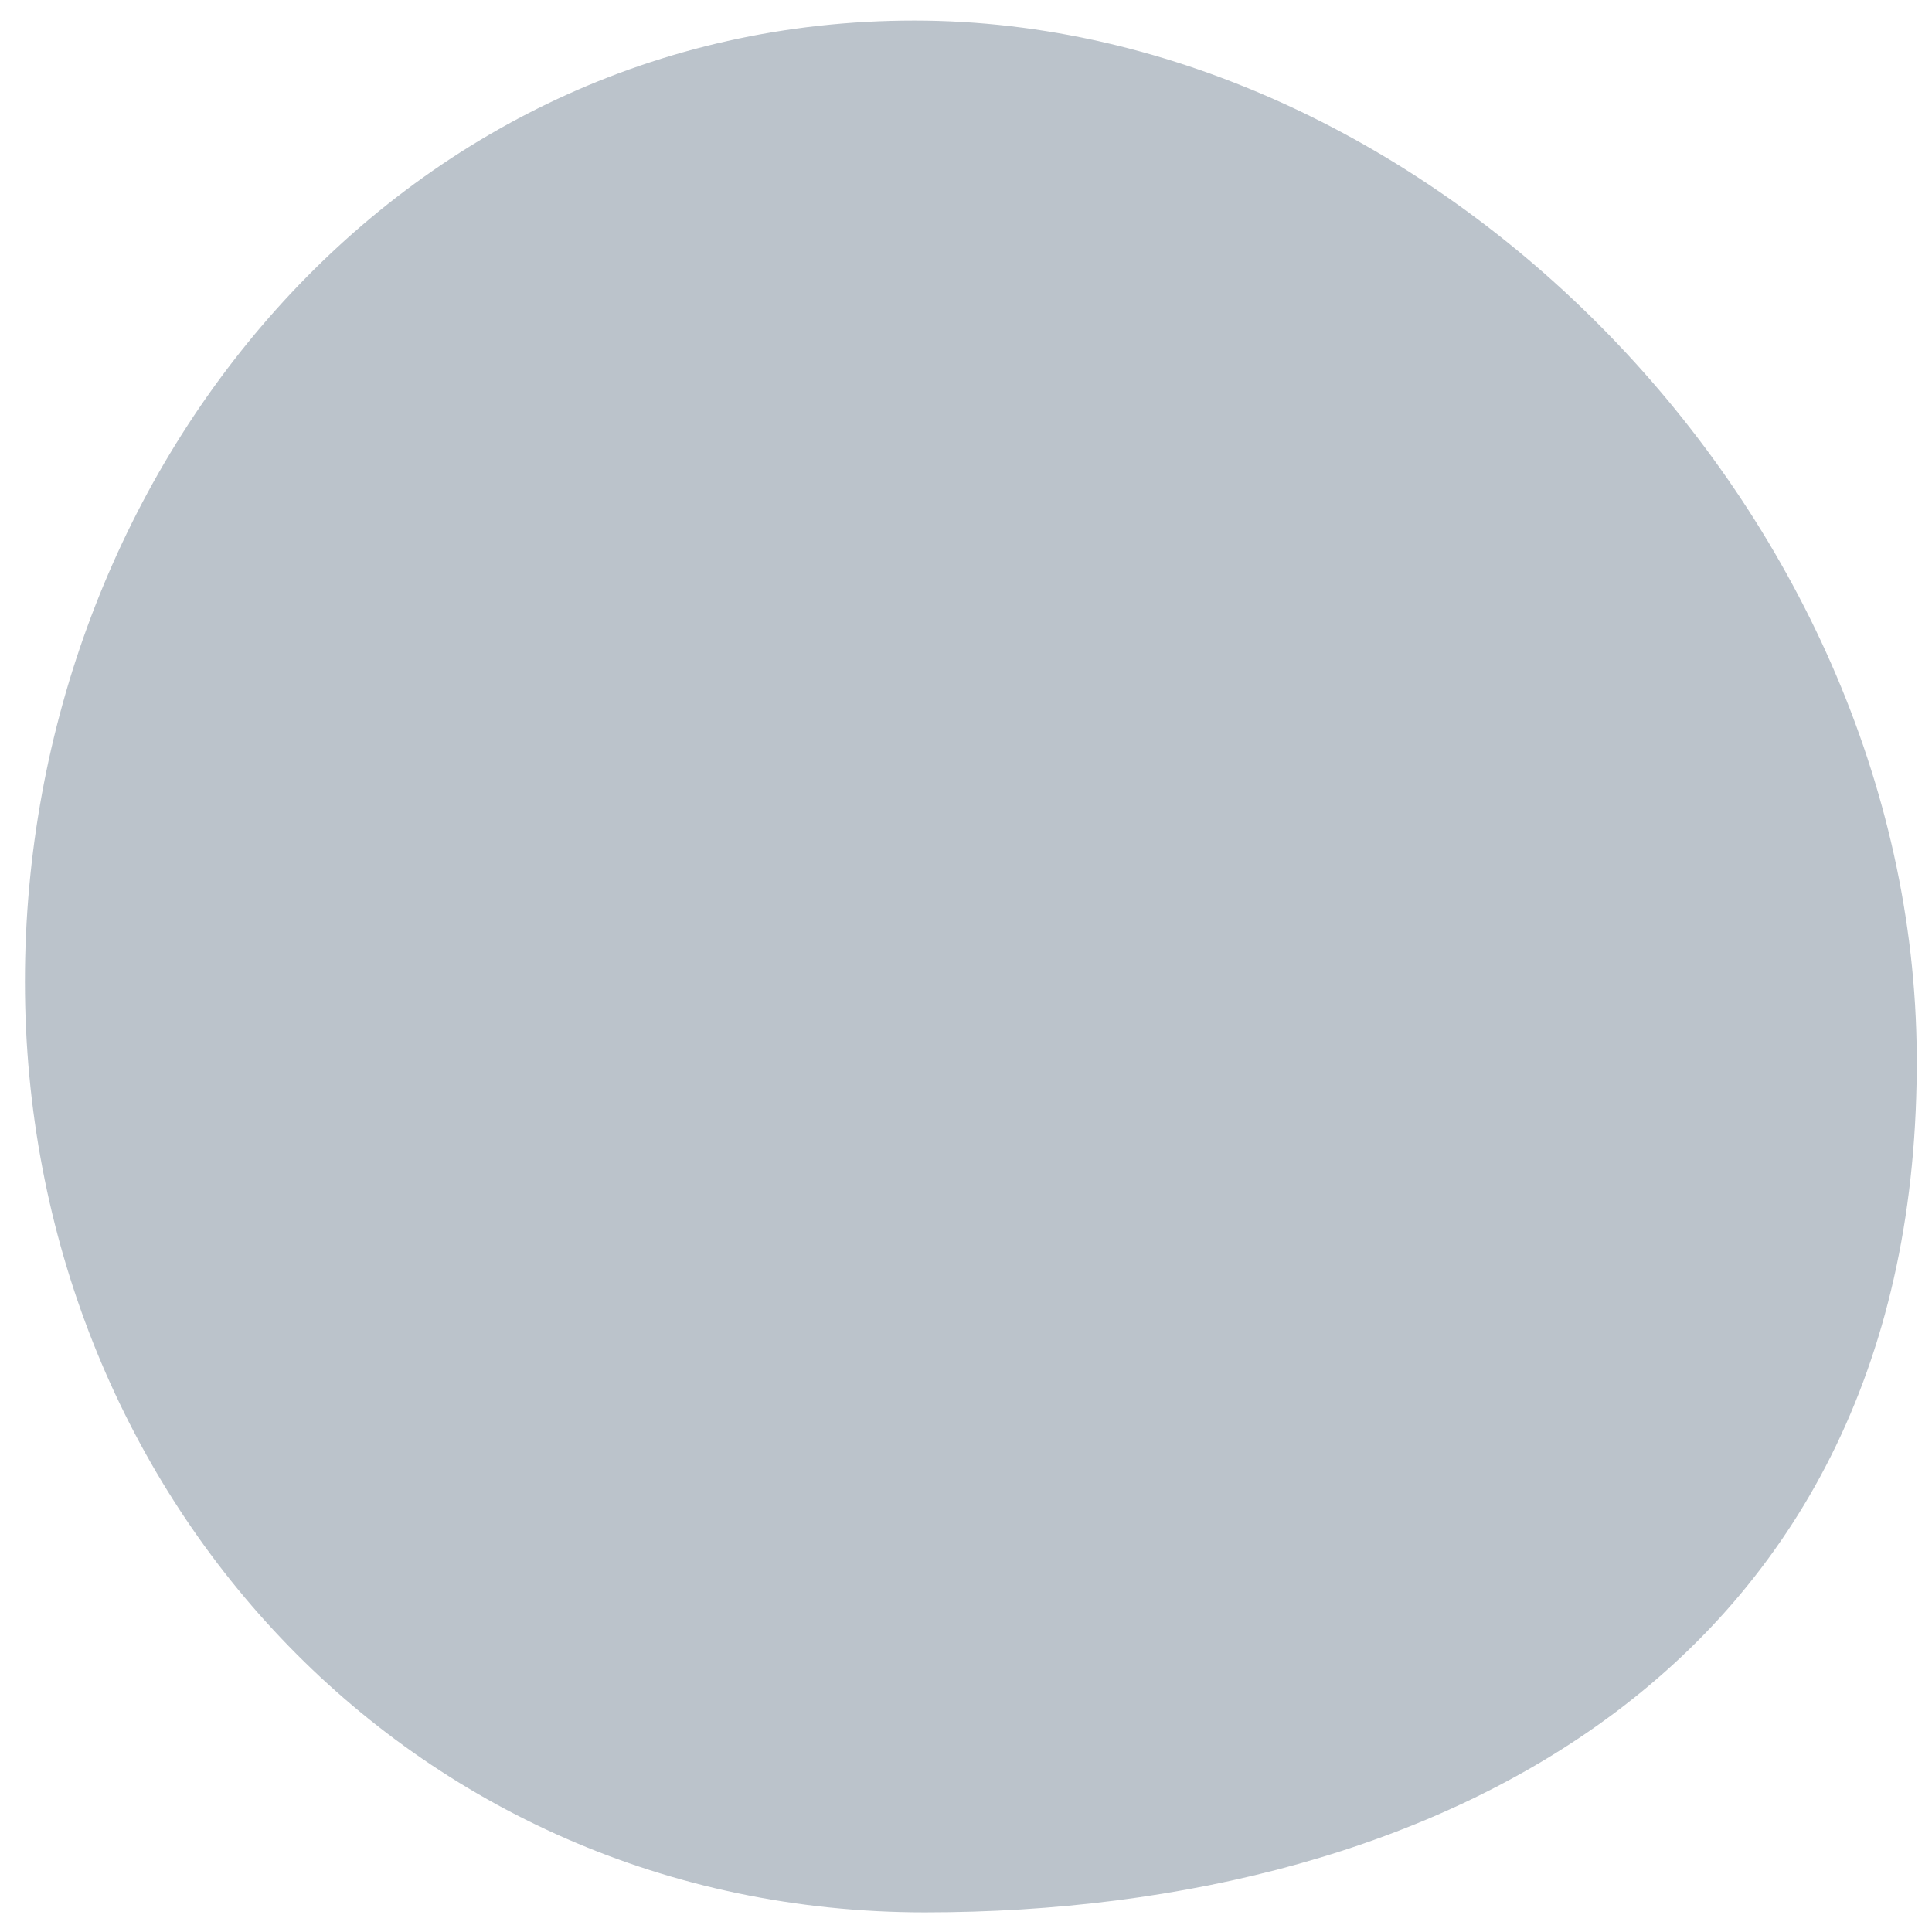 <svg version="1.2" baseProfile="tiny-ps" xmlns="http://www.w3.org/2000/svg" viewBox="0 0 62 62" width="62" height="62">
	<title>Home Scene</title>
	<defs>
		<clipPath clipPathUnits="userSpaceOnUse" id="cp1">
			<path d="M1040.05 132L-879.95 132L-879.95 -948L1040.05 -948L1040.05 132Z" />
		</clipPath>
	</defs>
	<style>
		tspan { white-space:pre }
		.shp0 { fill-opacity: 0.38;fill: #4d6376 } 
	</style>
	<g id="Home Scene" clip-path="url(#cp1)">
		<g id="Main Buttons">
			<g id="Layer 68">
				<path id="Circle Cartoon" class="shp0" d="M0.8 31.5C0.8 15.13 12.76 0.66 29.34 0.66C45.92 0.66 61.41 16.41 61.51 33.87C61.63 53.38 46.26 61.37 29.68 61.37C13.1 61.37 0.8 47.87 0.8 31.5Z" />
			</g>
		</g>
	</g>
</svg>